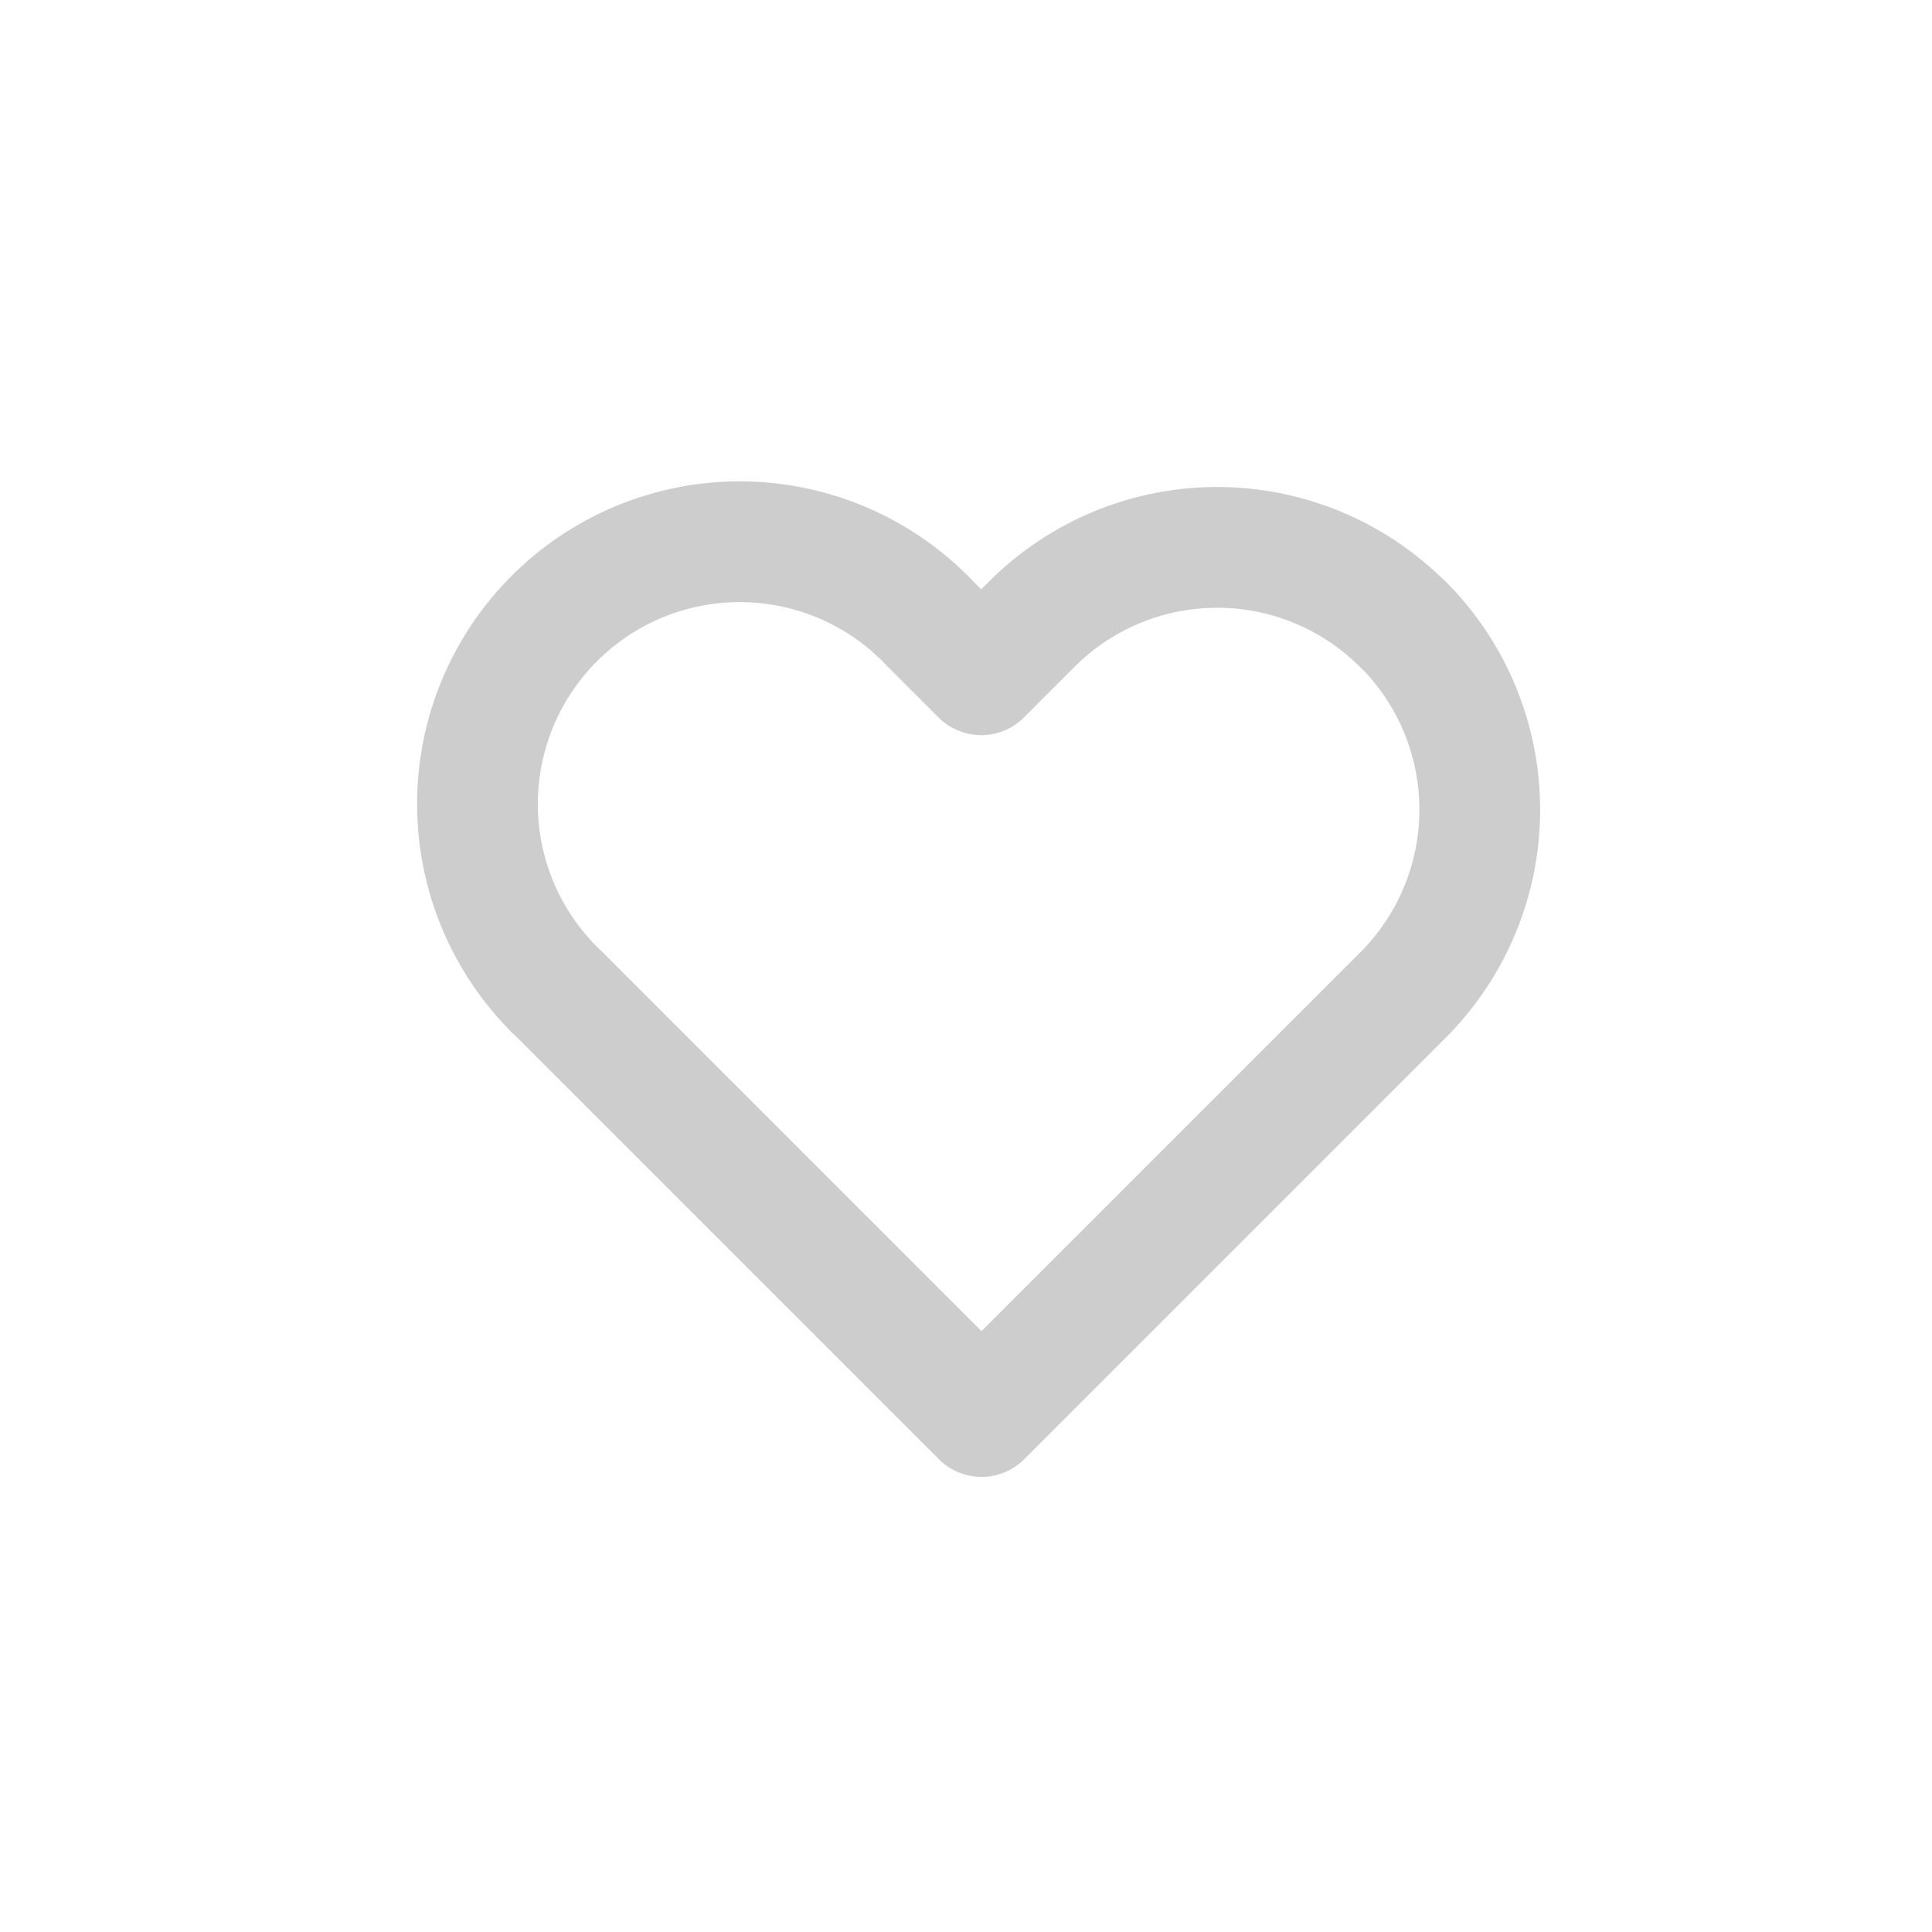 <svg xmlns="http://www.w3.org/2000/svg" width="32" height="32" viewBox="0 0 32 32">
  <g id="그룹_2303" data-name="그룹 2303" transform="translate(-1445 -482)">
    <rect id="사각형_426" data-name="사각형 426" width="32" height="32" transform="translate(1445 482)" fill="#fff"/>
    <path id="Icon_feather-heart" data-name="Icon feather-heart" d="M17.555,5.77a4.343,4.343,0,0,0-6.143,0l-.837.837L9.738,5.77A4.344,4.344,0,1,0,3.6,11.913l.837.837,6.143,6.143,6.143-6.143.837-.837a4.343,4.343,0,0,0,0-6.143Z" transform="translate(1450.677 486.569)" fill="none" stroke="#cdcdcd" stroke-linecap="round" stroke-linejoin="round" stroke-width="2"/>
  </g>
</svg>
